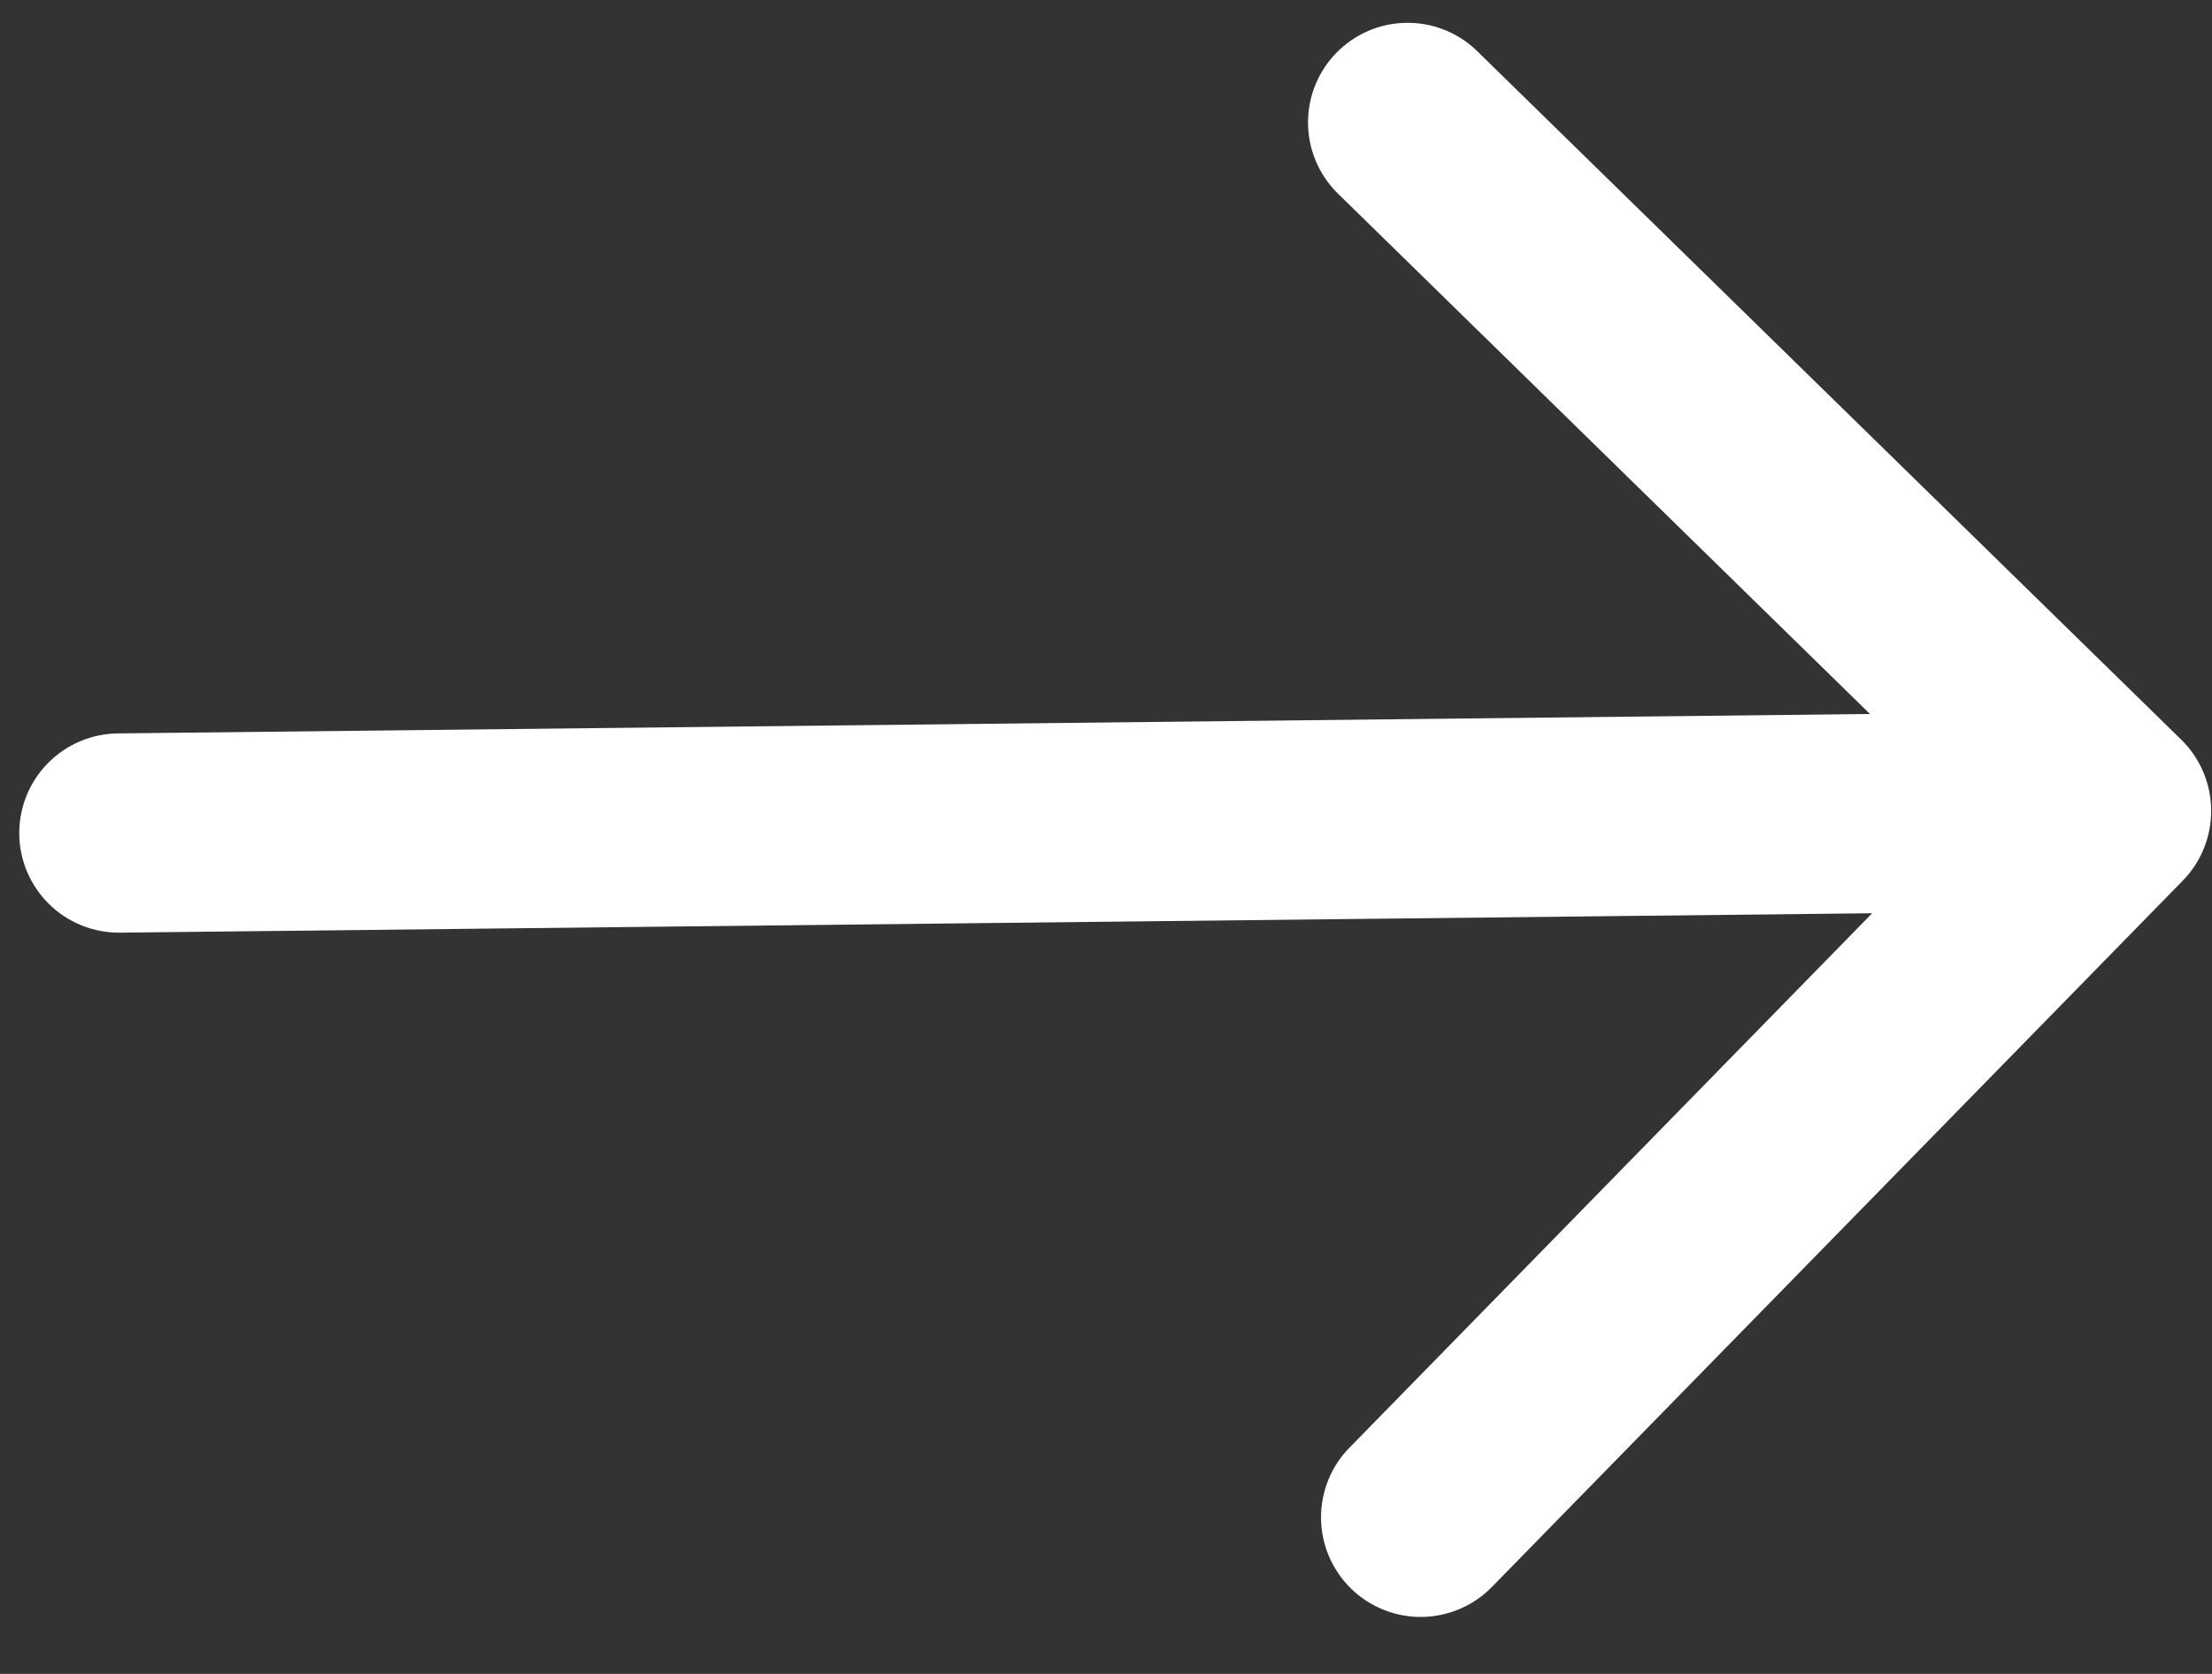 <svg width="37" height="28" viewBox="0 0 37 28" fill="none" xmlns="http://www.w3.org/2000/svg">
<rect x="0" y="0" width="37" height="28" fill="#333333" stroke="none"/>
<path d="M36.486 12.373L24.69 0.837C24.372 0.536 23.95 0.373 23.513 0.382C23.076 0.39 22.66 0.57 22.354 0.883C22.049 1.195 21.878 1.615 21.879 2.052C21.88 2.489 22.053 2.908 22.36 3.219L31.279 11.943L1.971 12.268C1.529 12.273 1.107 12.453 0.798 12.769C0.488 13.085 0.318 13.511 0.322 13.953C0.327 14.395 0.508 14.817 0.824 15.126C1.14 15.435 1.566 15.606 2.008 15.601L31.316 15.276L22.593 24.195C22.435 24.35 22.31 24.535 22.225 24.74C22.14 24.944 22.096 25.163 22.097 25.384C22.097 25.606 22.142 25.825 22.228 26.029C22.314 26.233 22.44 26.417 22.598 26.572C22.756 26.727 22.944 26.848 23.15 26.93C23.355 27.012 23.575 27.051 23.797 27.047C24.018 27.042 24.236 26.994 24.438 26.904C24.641 26.815 24.823 26.686 24.975 26.525L36.512 14.73C36.821 14.414 36.991 13.988 36.986 13.546C36.982 13.104 36.801 12.682 36.486 12.373Z" fill="white"/>
</svg>
